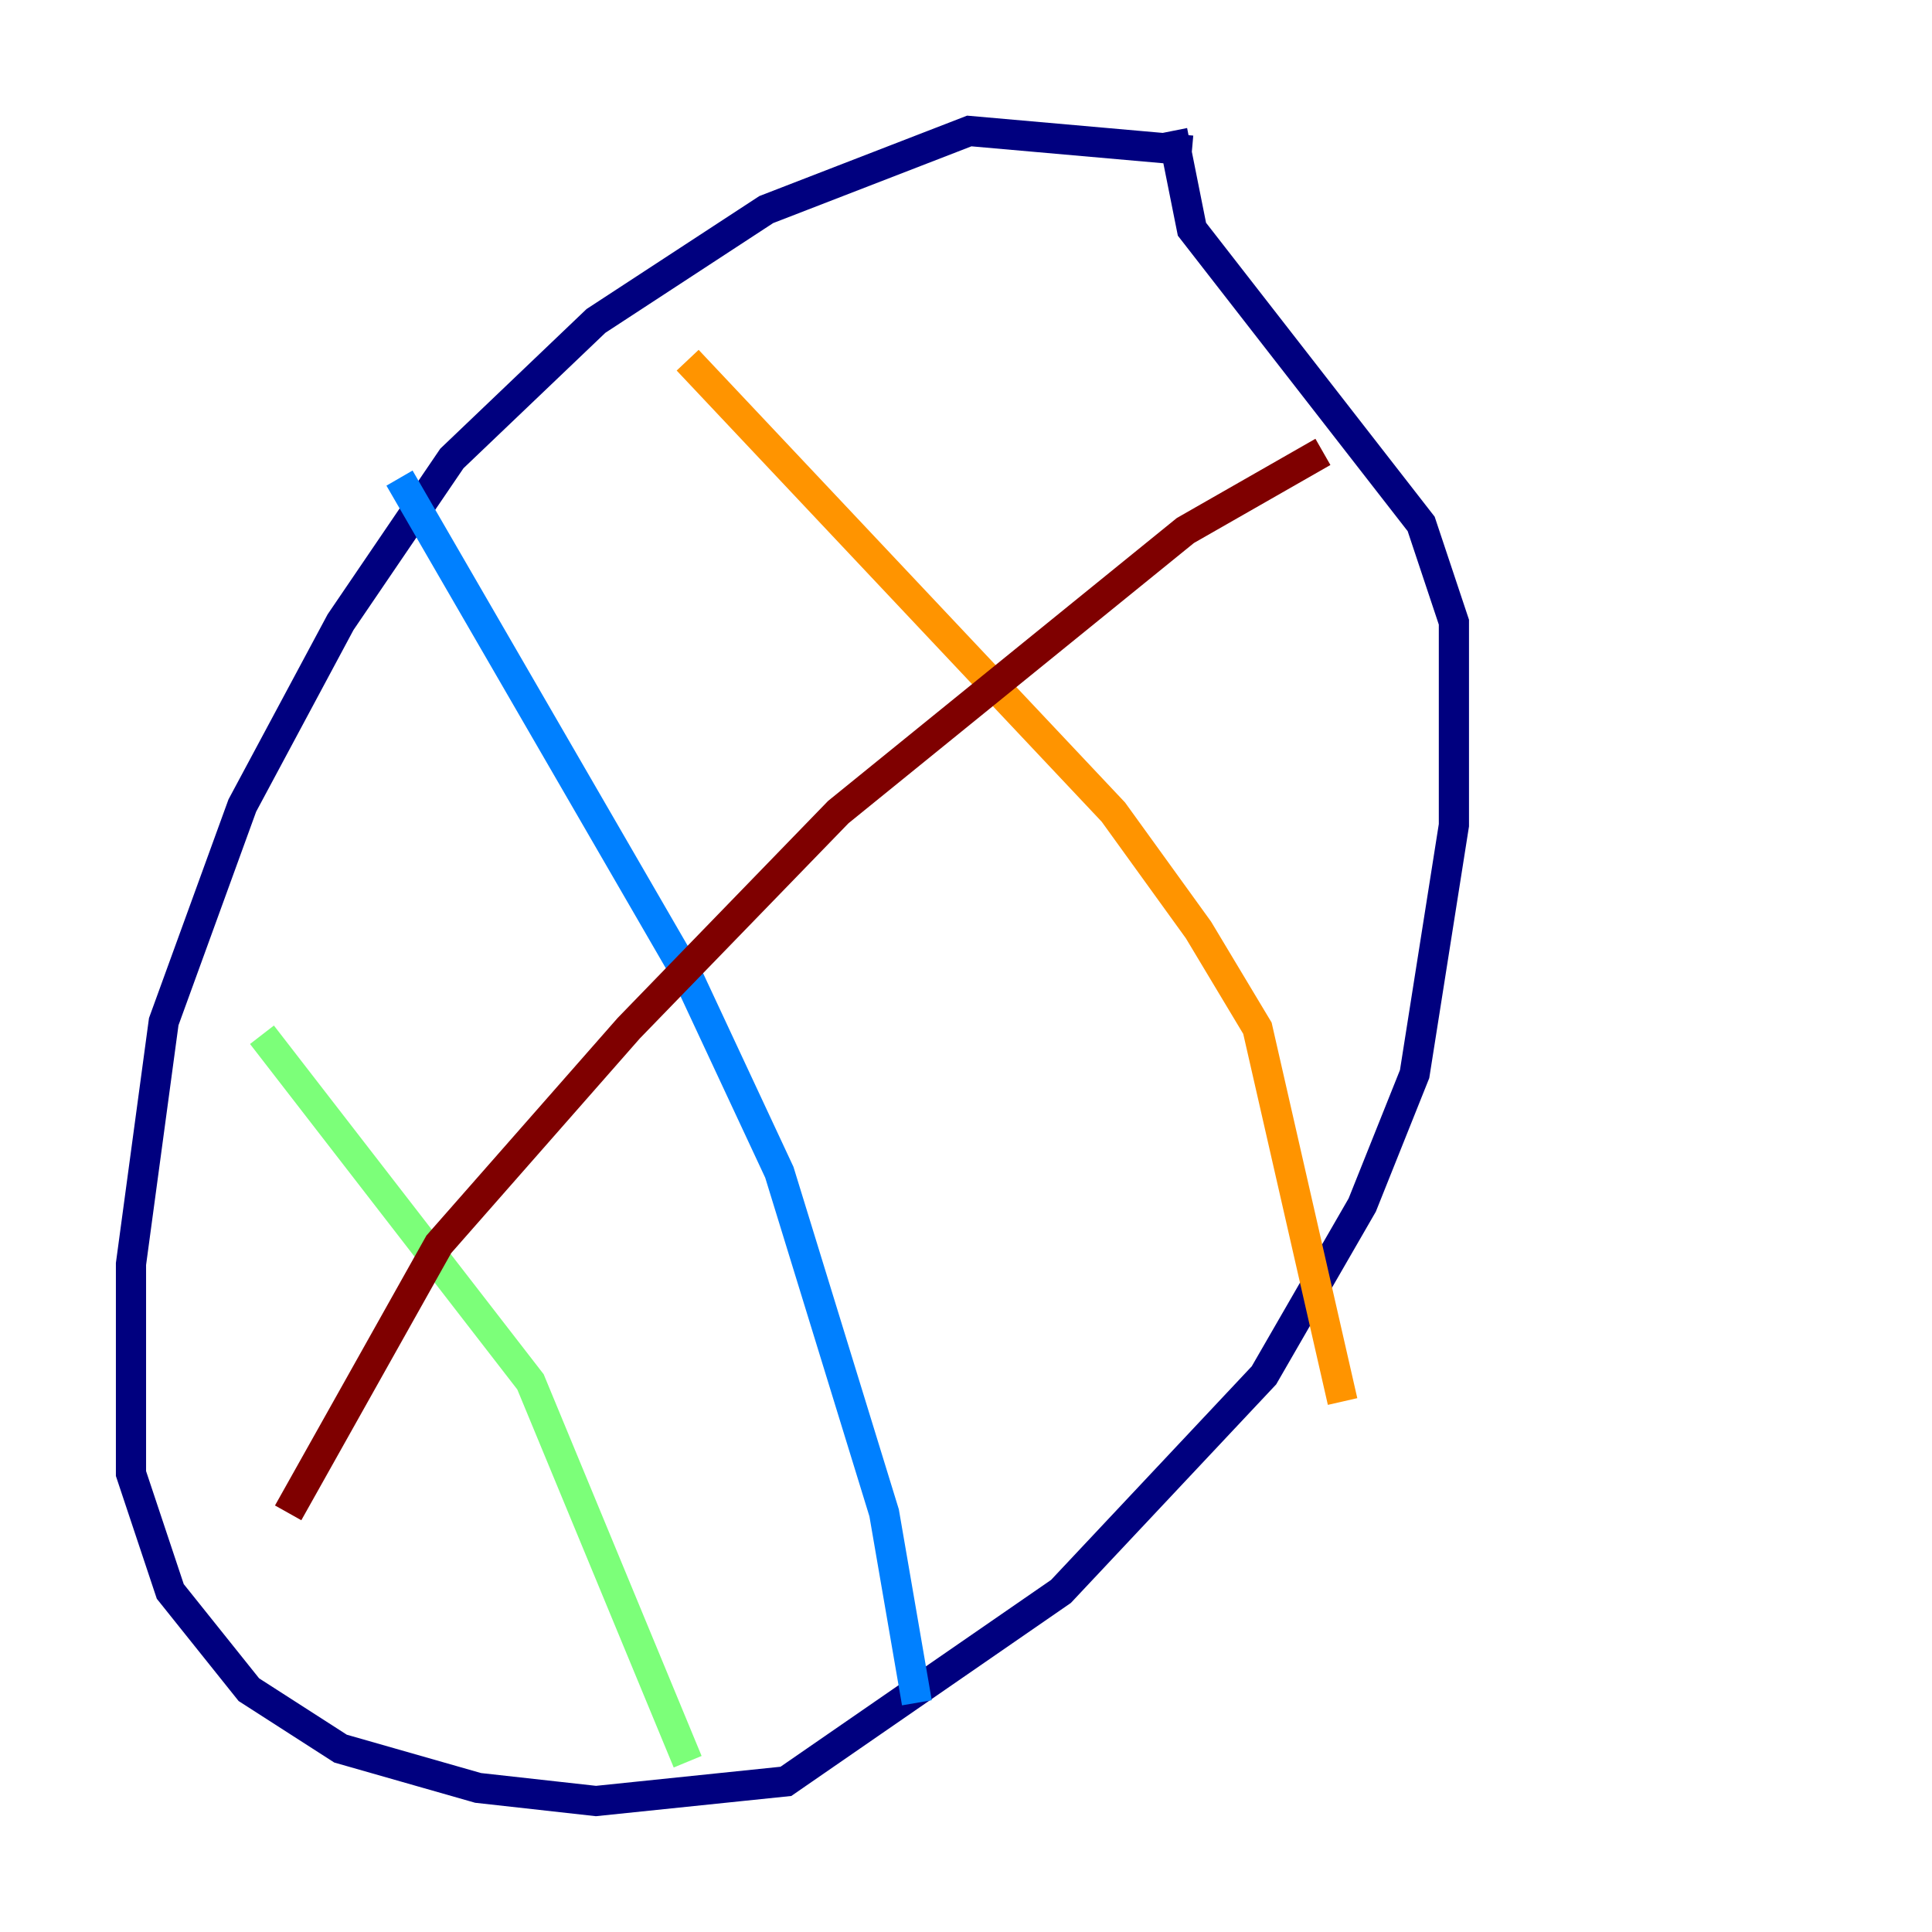 <?xml version="1.0" encoding="utf-8" ?>
<svg baseProfile="tiny" height="128" version="1.2" viewBox="0,0,128,128" width="128" xmlns="http://www.w3.org/2000/svg" xmlns:ev="http://www.w3.org/2001/xml-events" xmlns:xlink="http://www.w3.org/1999/xlink"><defs /><polyline fill="none" points="78.969,9.98 64.217,8.678 50.766,13.885 39.485,21.261 29.939,30.373 22.563,41.22 16.054,53.37 10.848,67.688 8.678,83.742 8.678,97.627 11.281,105.437 16.488,111.946 22.563,115.851 31.675,118.454 39.485,119.322 52.068,118.02 70.291,105.437 83.742,91.119 90.251,79.837 93.722,71.159 96.325,54.671 96.325,41.22 94.156,34.712 78.969,15.186 77.668,8.678" stroke="#00007f" stroke-width="2" /><polyline fill="none" points="26.468,31.675 45.559,64.651 51.634,77.668 58.576,100.231 60.746,112.814" stroke="#0080ff" stroke-width="2" /><polyline fill="none" points="17.356,68.556 35.146,91.552 45.559,116.719" stroke="#7cff79" stroke-width="2" /><polyline fill="none" points="45.559,23.864 73.763,53.803 79.403,61.614 83.308,68.122 88.949,92.854" stroke="#ff9400" stroke-width="2" /><polyline fill="none" points="19.091,100.231 29.071,82.441 41.654,68.122 55.539,53.803 78.536,35.146 87.647,29.939" stroke="#7f0000" stroke-width="2" /></svg>